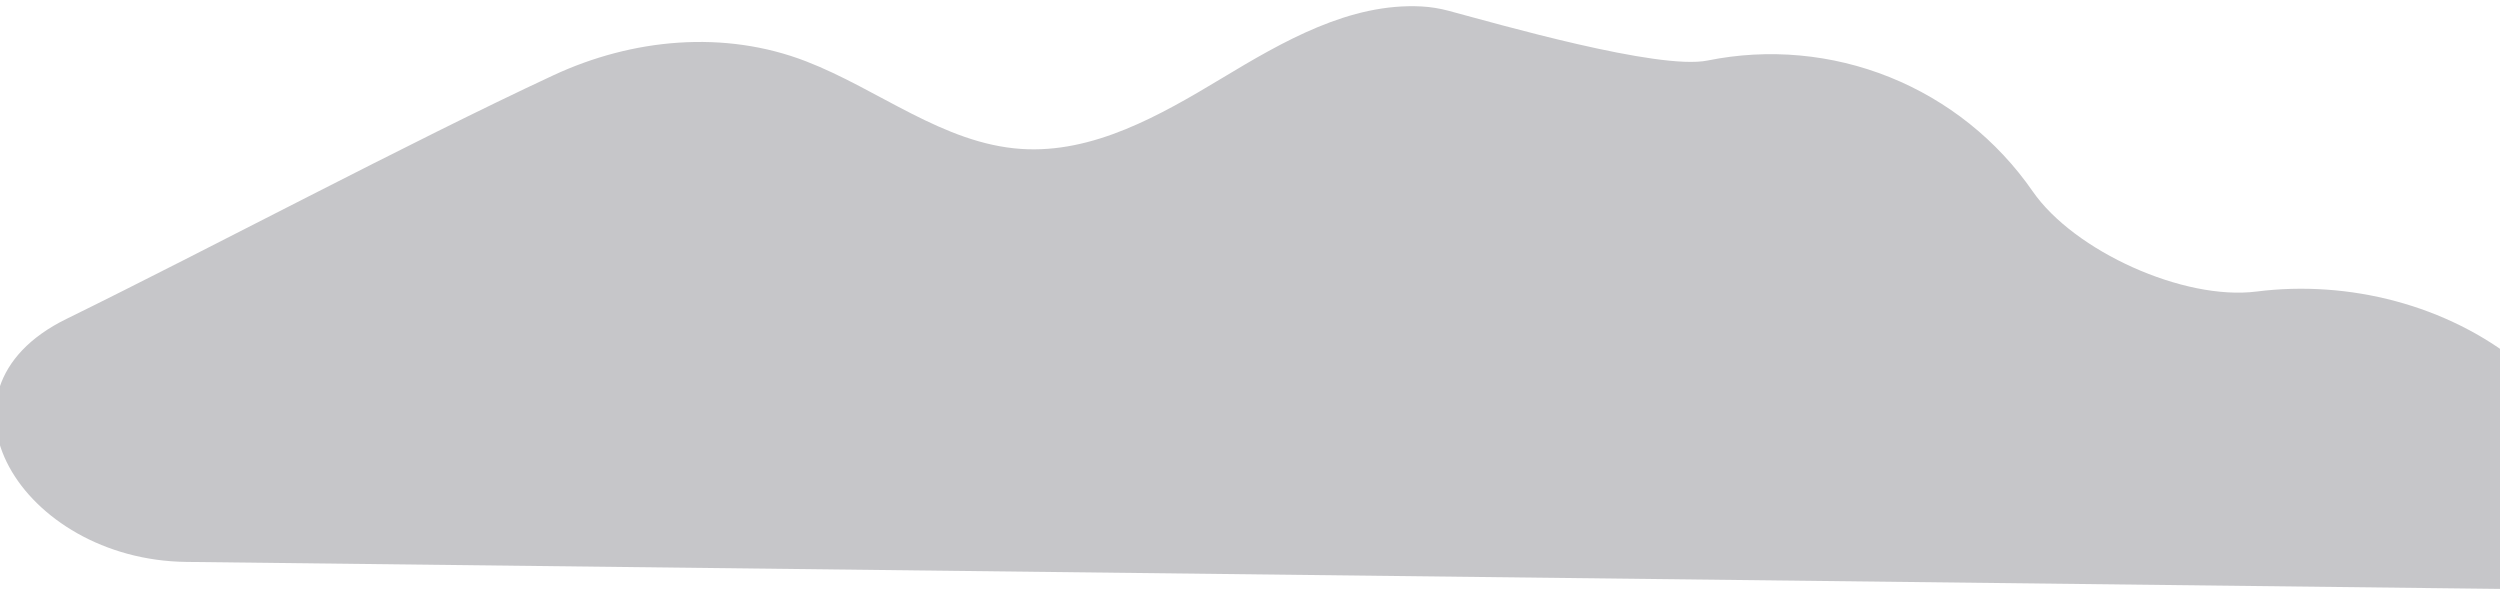 <svg width="390" height="93" viewBox="0 0 390 93" fill="none" xmlns="http://www.w3.org/2000/svg">
<path d="M413.717 71.303C406.763 66.639 399.517 61.914 393.003 56.652C381.776 47.582 366.425 43.651 352.002 45.482C340.698 46.916 323.581 39.214 317.095 29.846C311.563 21.857 303.81 15.666 294.795 12.039C285.78 8.412 275.9 7.51 266.377 9.442C258.751 10.99 233.492 3.686 225.973 1.681C224.585 1.311 223.17 1.08 221.757 1.006C210.551 0.426 200.172 6.449 190.559 12.237C180.945 18.025 170.504 23.985 159.299 23.233C147.167 22.418 137.085 13.952 125.756 9.571C112.99 4.636 98.664 6.002 86.318 11.749C63.779 22.242 32.67 38.81 10.35 49.759C-12.7 61.067 3.387 87.358 29.059 87.658L408.848 92.089C418.778 92.205 425.937 82.439 418.85 75.483C417.265 73.928 415.546 72.53 413.717 71.303Z" fill="#C6C6C9"/>
</svg>
